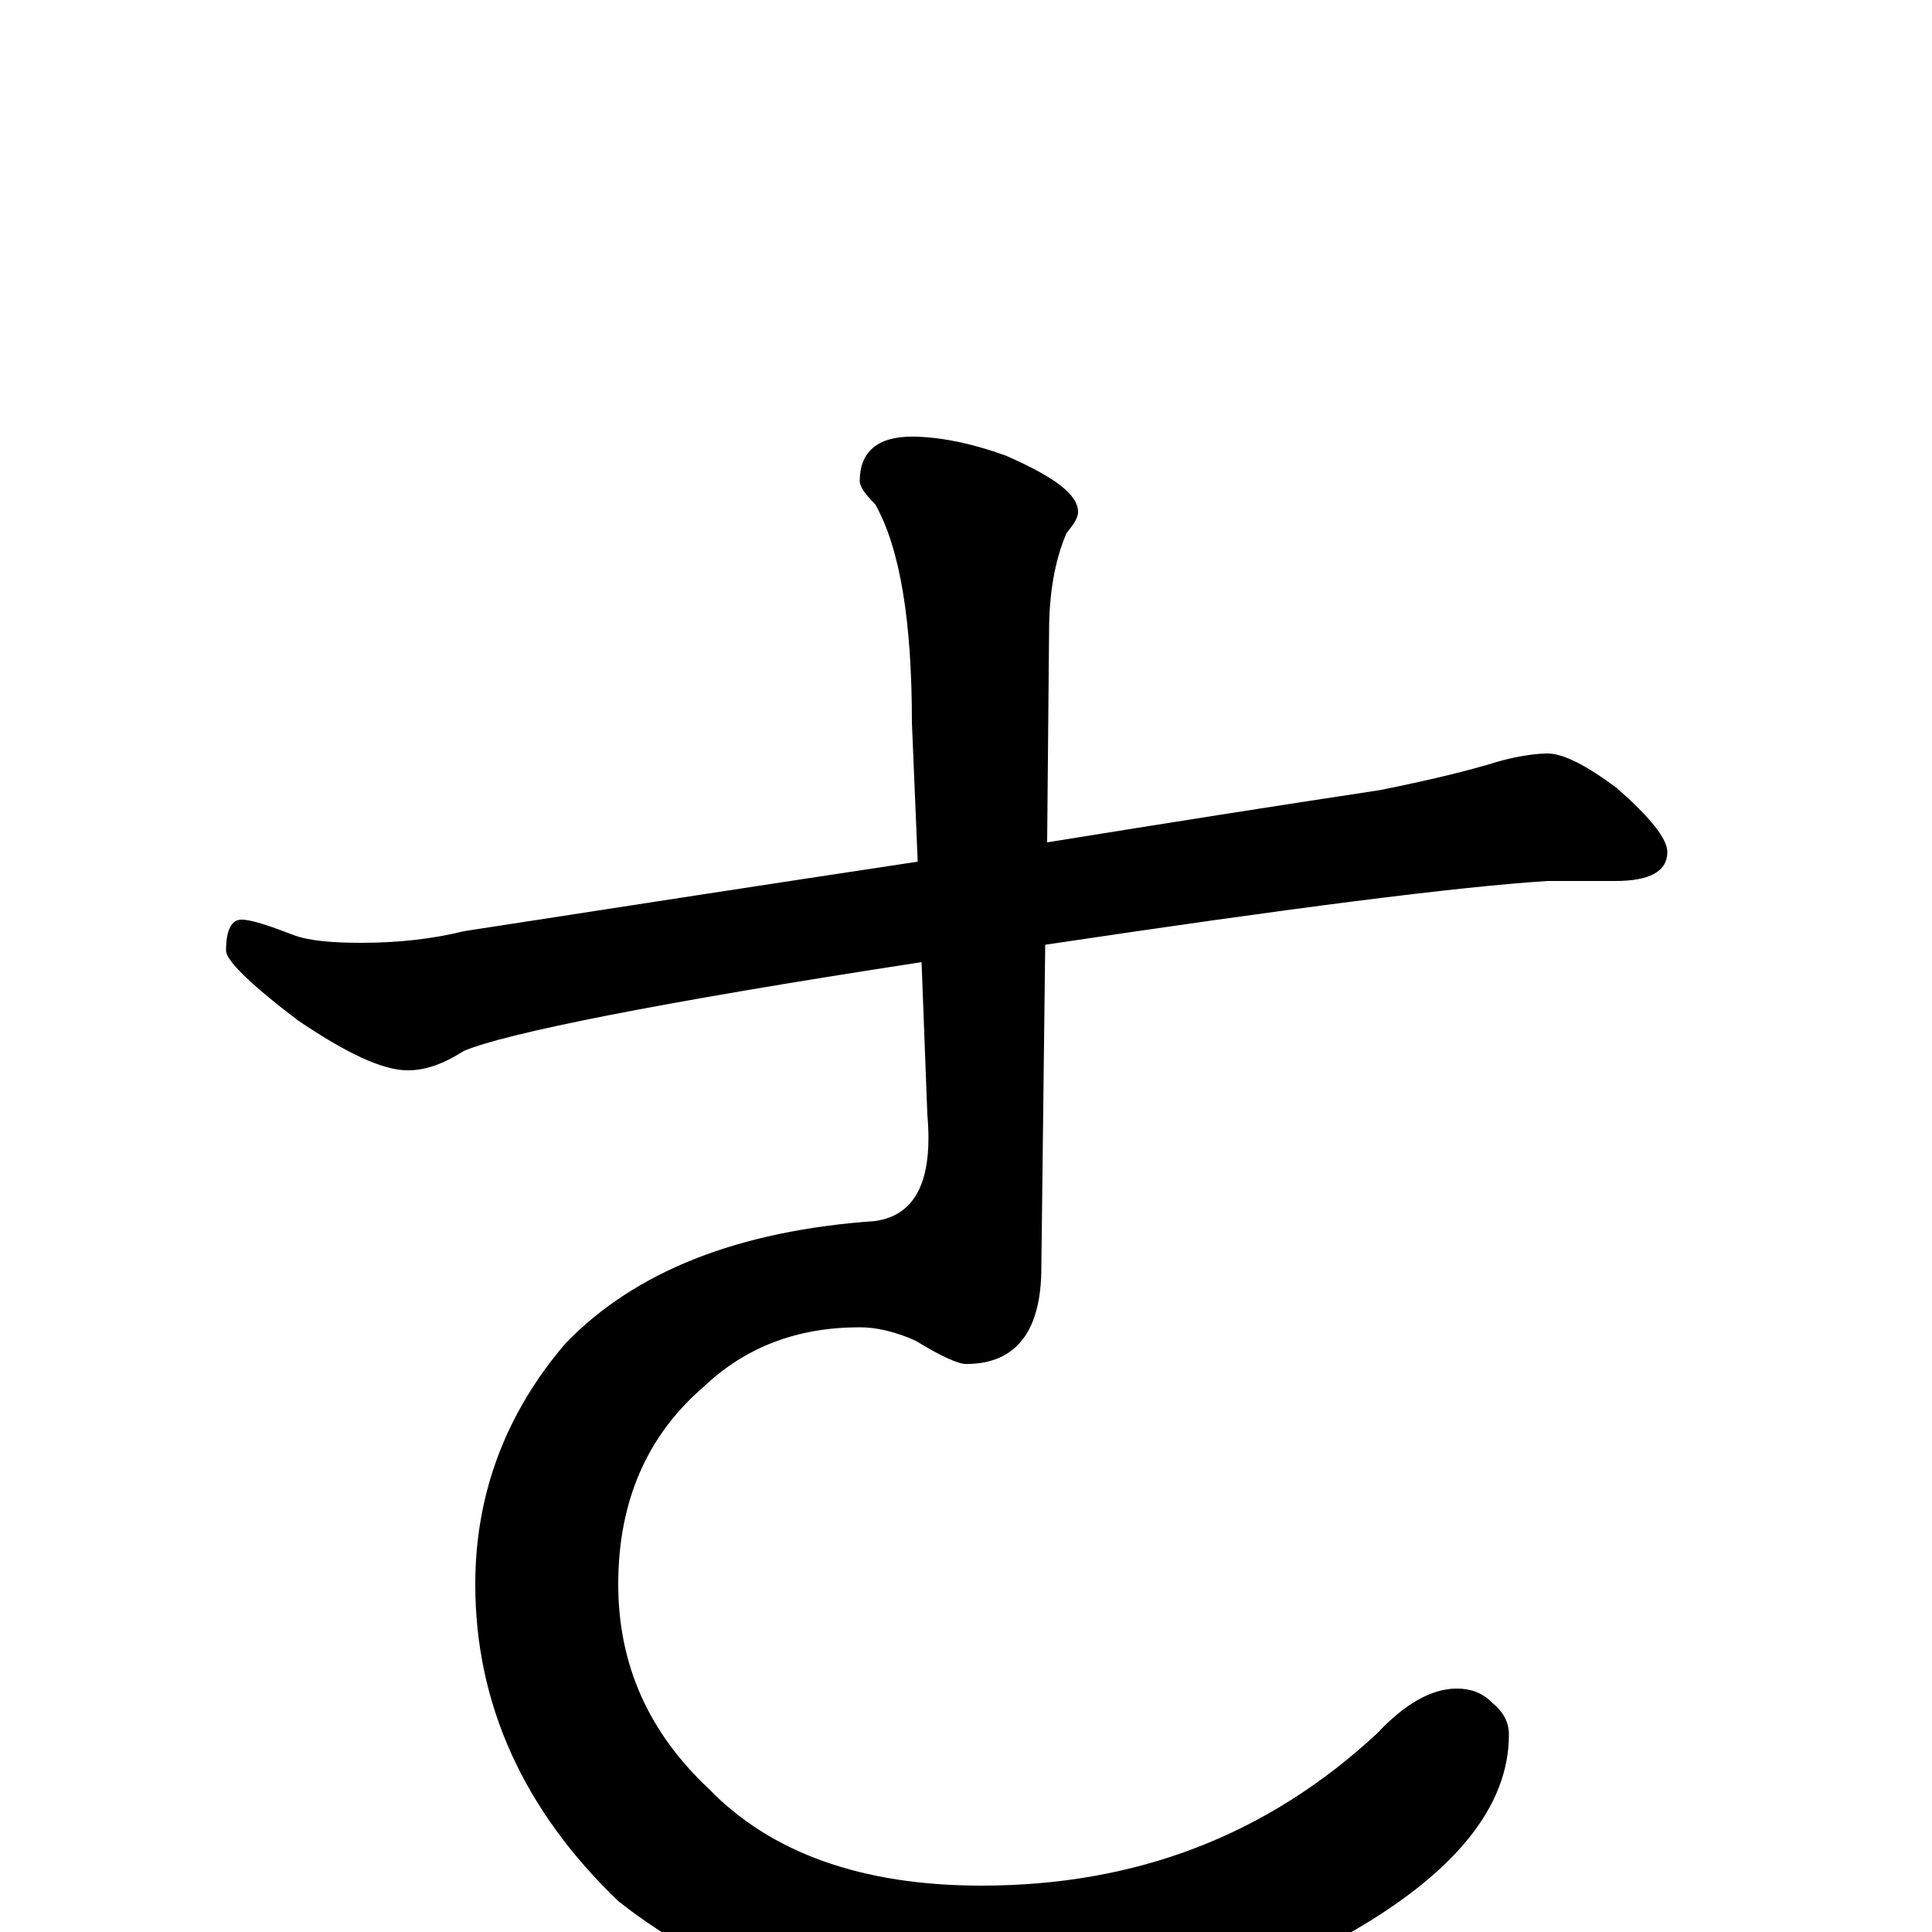 <?xml version="1.0" encoding="utf-8" ?>
<!DOCTYPE svg PUBLIC "-//W3C//DTD SVG 1.1//EN" "http://www.w3.org/Graphics/SVG/1.1/DTD/svg11.dtd">
<svg version="1.1" id="Layer_1" xmlns="http://www.w3.org/2000/svg" xmlns:xlink="http://www.w3.org/1999/xlink" x="0px" y="145px" width="1000px" height="1000px" viewBox="0 0 1000 1000" enable-background="new 0 0 1000 1000" xml:space="preserve">
<g id="Layer_1">
<path id="glyph" transform="matrix(1 0 0 -1 0 1000)" d="M125,524C130,524 139,521 152,516C160,513 172,512 187,512C206,512 224,514 240,518C324,531 402,543 475,554l-3,72C472,678 466,716 453,739C448,744 445,748 445,751C445,766 454,774 472,774C485,774 502,771 521,764C546,753 558,744 558,735C558,732 556,729 552,724C546,710 543,693 543,673l-1,-109C604,574 661,583 714,591C739,596 760,601 776,606C787,609 796,610 801,610C809,610 821,604 837,592C854,577 863,566 863,559C863,549 854,544 836,544l-35,0C754,541 668,530 541,511l-2,-167C539,311 526,294 500,294C496,294 487,298 474,306C463,311 453,313 445,313C413,313 386,303 364,282C335,257 320,223 320,180C320,138 336,103 367,74C399,41 446,24 508,24C588,24 656,50 713,103C727,118 741,126 754,126C761,126 767,124 772,119C778,114 781,109 781,102C781,65 753,30 696,-2C641,-31 579,-46 508,-46C435,-46 372,-25 320,16C271,63 246,118 246,180C246,227 262,269 293,305C329,342 382,363 453,368C474,371 483,389 480,423l-3,79C340,481 261,465 240,456C229,449 220,446 211,446C198,446 179,455 154,472C129,491 117,503 117,508C117,519 120,524 125,524z"/>
</g>
</svg>

